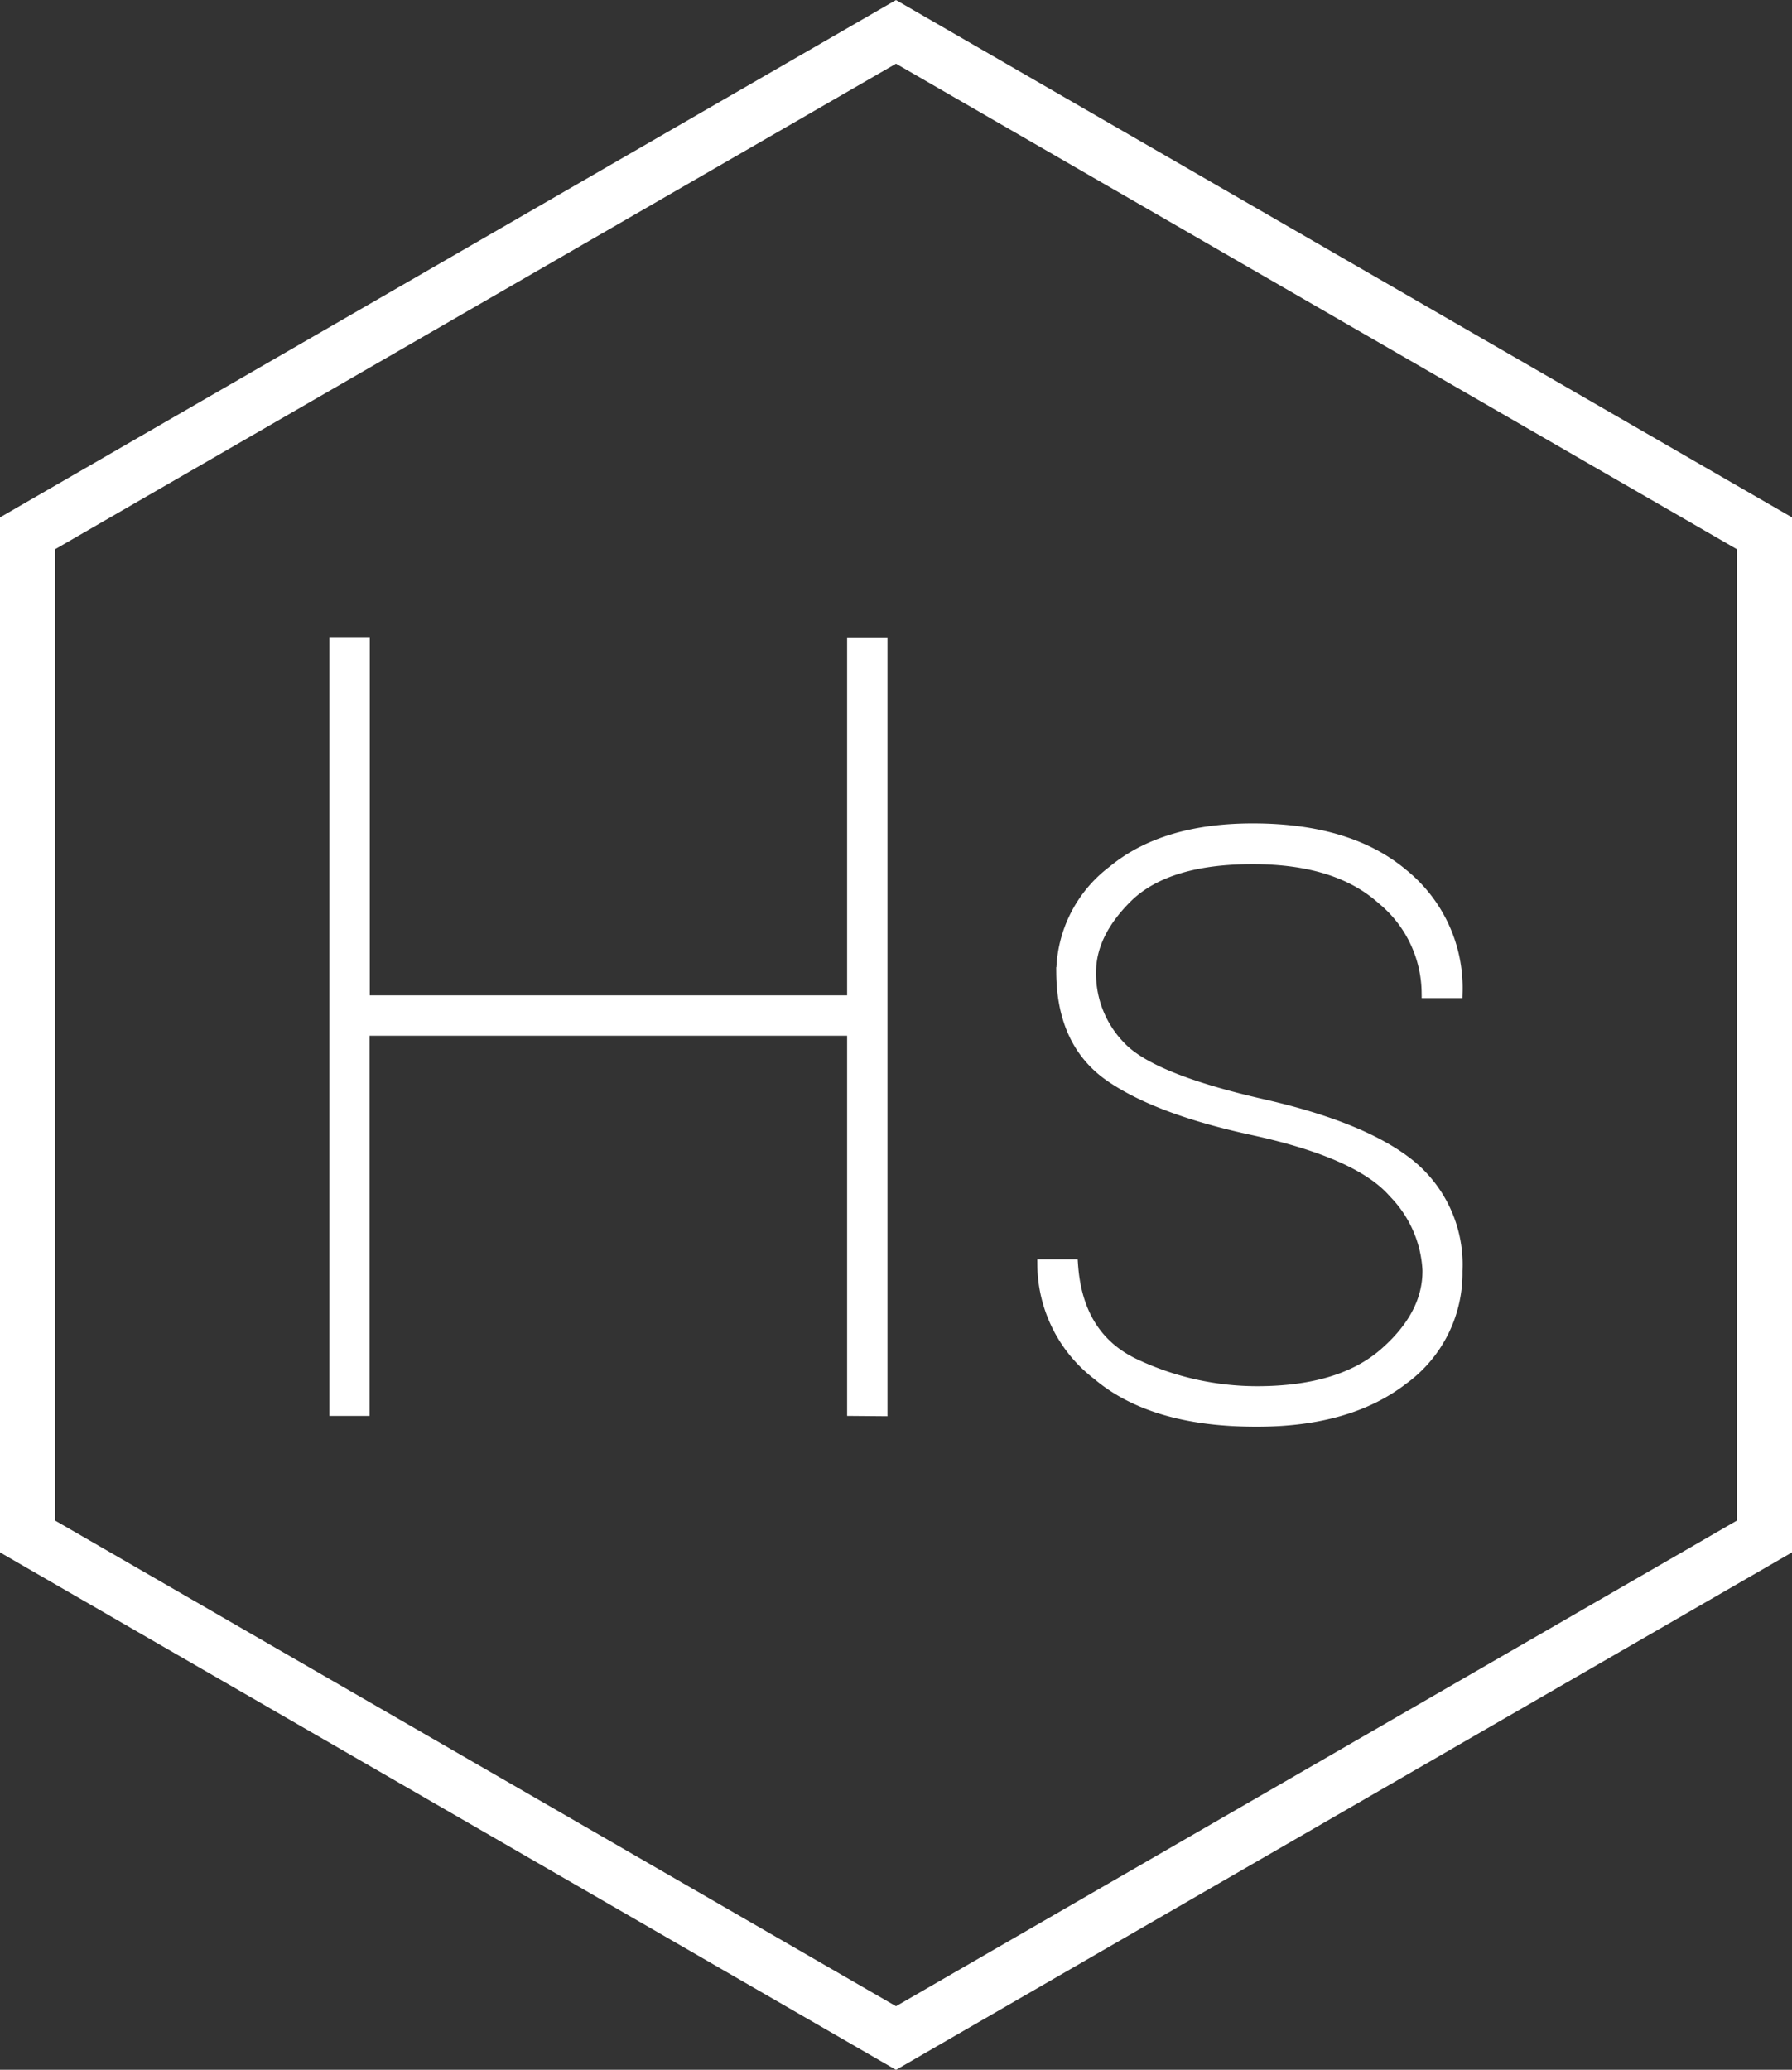 <svg xmlns="http://www.w3.org/2000/svg" viewBox="0 0 149.6 172.74"><rect x="0" y="0" width="149.6" height="172.74" fill="#333333" stroke="none"/><defs><style>.cls-1{fill:none;stroke-width:4.6px;}.cls-1,.cls-2{stroke:#fff;stroke-miterlimit:10;}.cls-2{fill:#fff;}</style></defs><title>hyperscale-pictogram-white</title><g id="Calque_2" data-name="Calque 2"><g id="hyperscale-pictogram"><g id="hyperscale-pictogram-white"><polygon class="cls-1" points="147.3 128.23 147.3 44.51 74.8 2.66 2.3 44.51 2.3 128.23 74.8 170.09 147.3 128.23"/><path class="cls-2" d="M71.22,117.67V85.94H30.35v31.73H28v-64h2.37V83.57H71.22V53.69h2.37v64Z"/><path class="cls-2" d="M119.25,106a10,10,0,0,0-2.86-6.5q-2.86-3.3-11.65-5.23-8-1.71-12-4.46t-4.06-8.59a10.67,10.67,0,0,1,4.24-8.48q4.24-3.52,11.67-3.52,8,0,12.48,3.76a12.16,12.16,0,0,1,4.53,9.82h-2.42A10.26,10.26,0,0,0,115.41,75q-3.76-3.38-10.83-3.38T94.2,74.72Q91,77.81,91,81.15a8.76,8.76,0,0,0,2.57,6.31q2.57,2.66,11.84,4.77,8.48,1.93,12.33,5.08a10.69,10.69,0,0,1,3.85,8.77,10.88,10.88,0,0,1-4.5,9q-4.51,3.49-12.19,3.49-8.66,0-13.23-3.87a11.6,11.6,0,0,1-4.57-9.1H89.5q.44,6.11,5.34,8.35a24,24,0,0,0,10.09,2.24q7,0,10.68-3.21T119.25,106Z"/></g></g></g></svg>